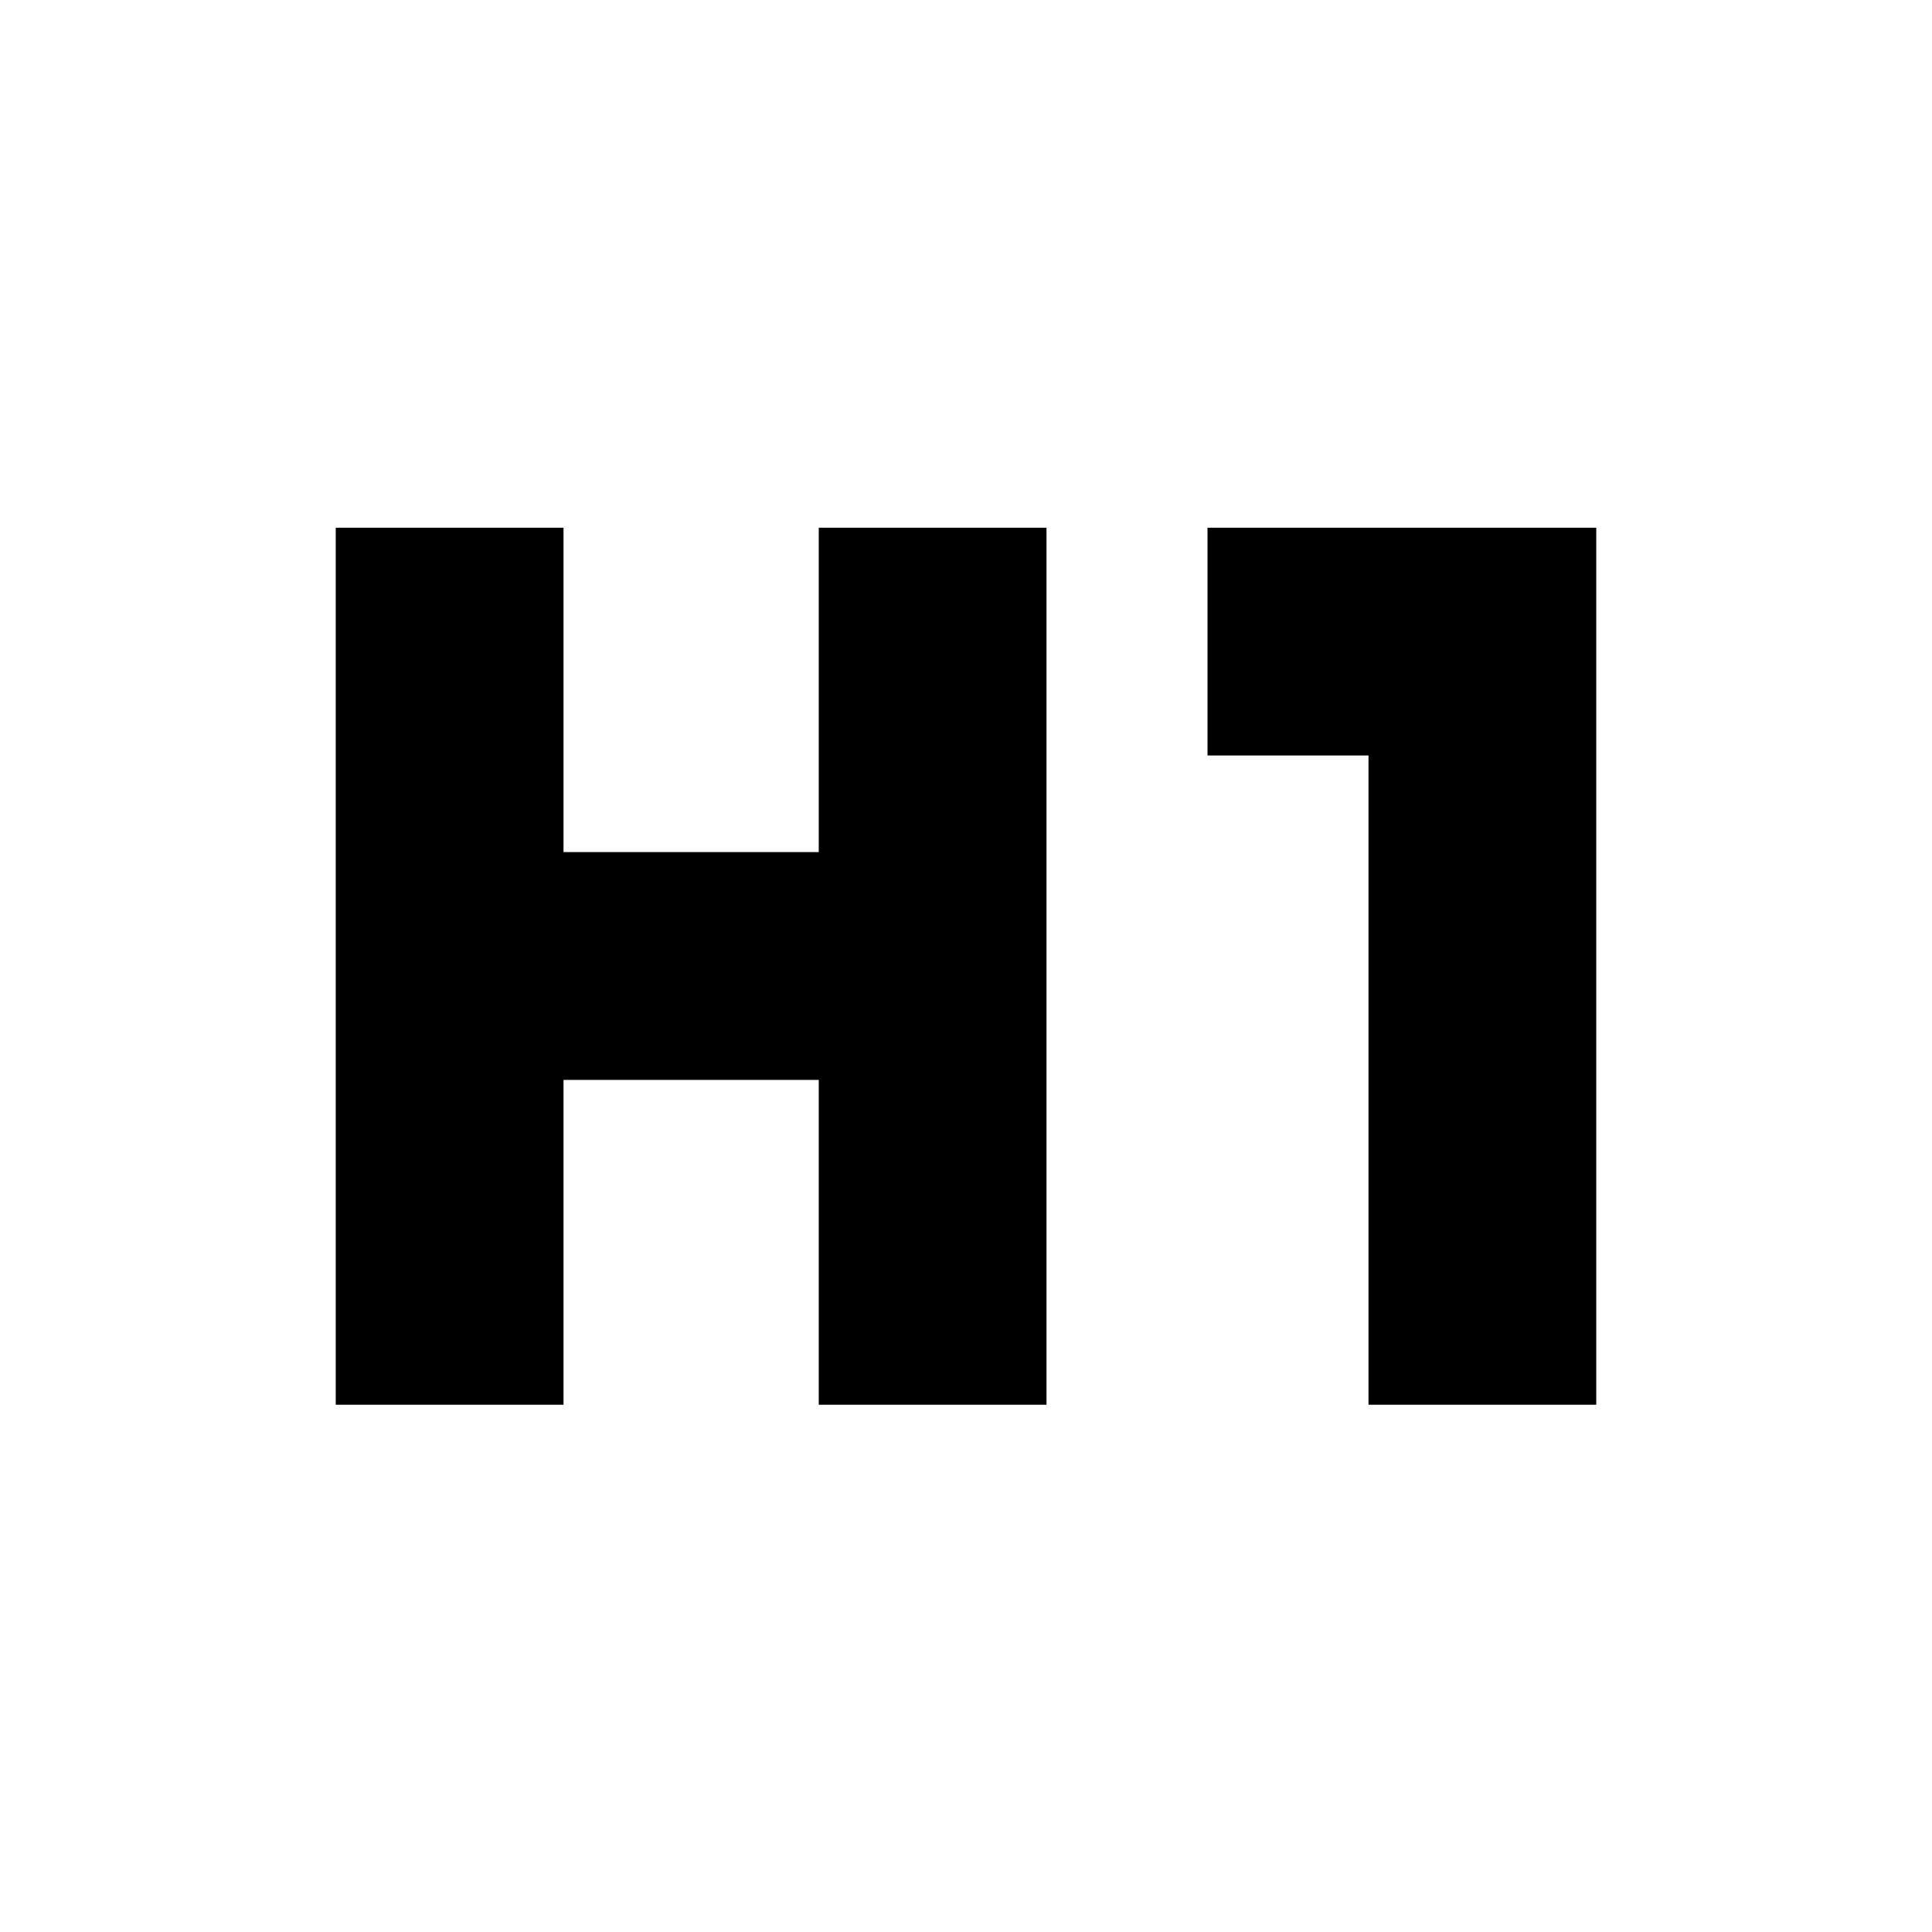 <svg xmlns="http://www.w3.org/2000/svg" height="24" viewBox="0 -960 960 960" width="24"><path d="M166.83-261.98v-435.8H280v161.19h126.83v-161.19H520v435.8H406.83v-161.43H280v161.43H166.83Zm513.17 0v-322.63h-80v-113.17h193.17v435.8H680Z"/></svg>